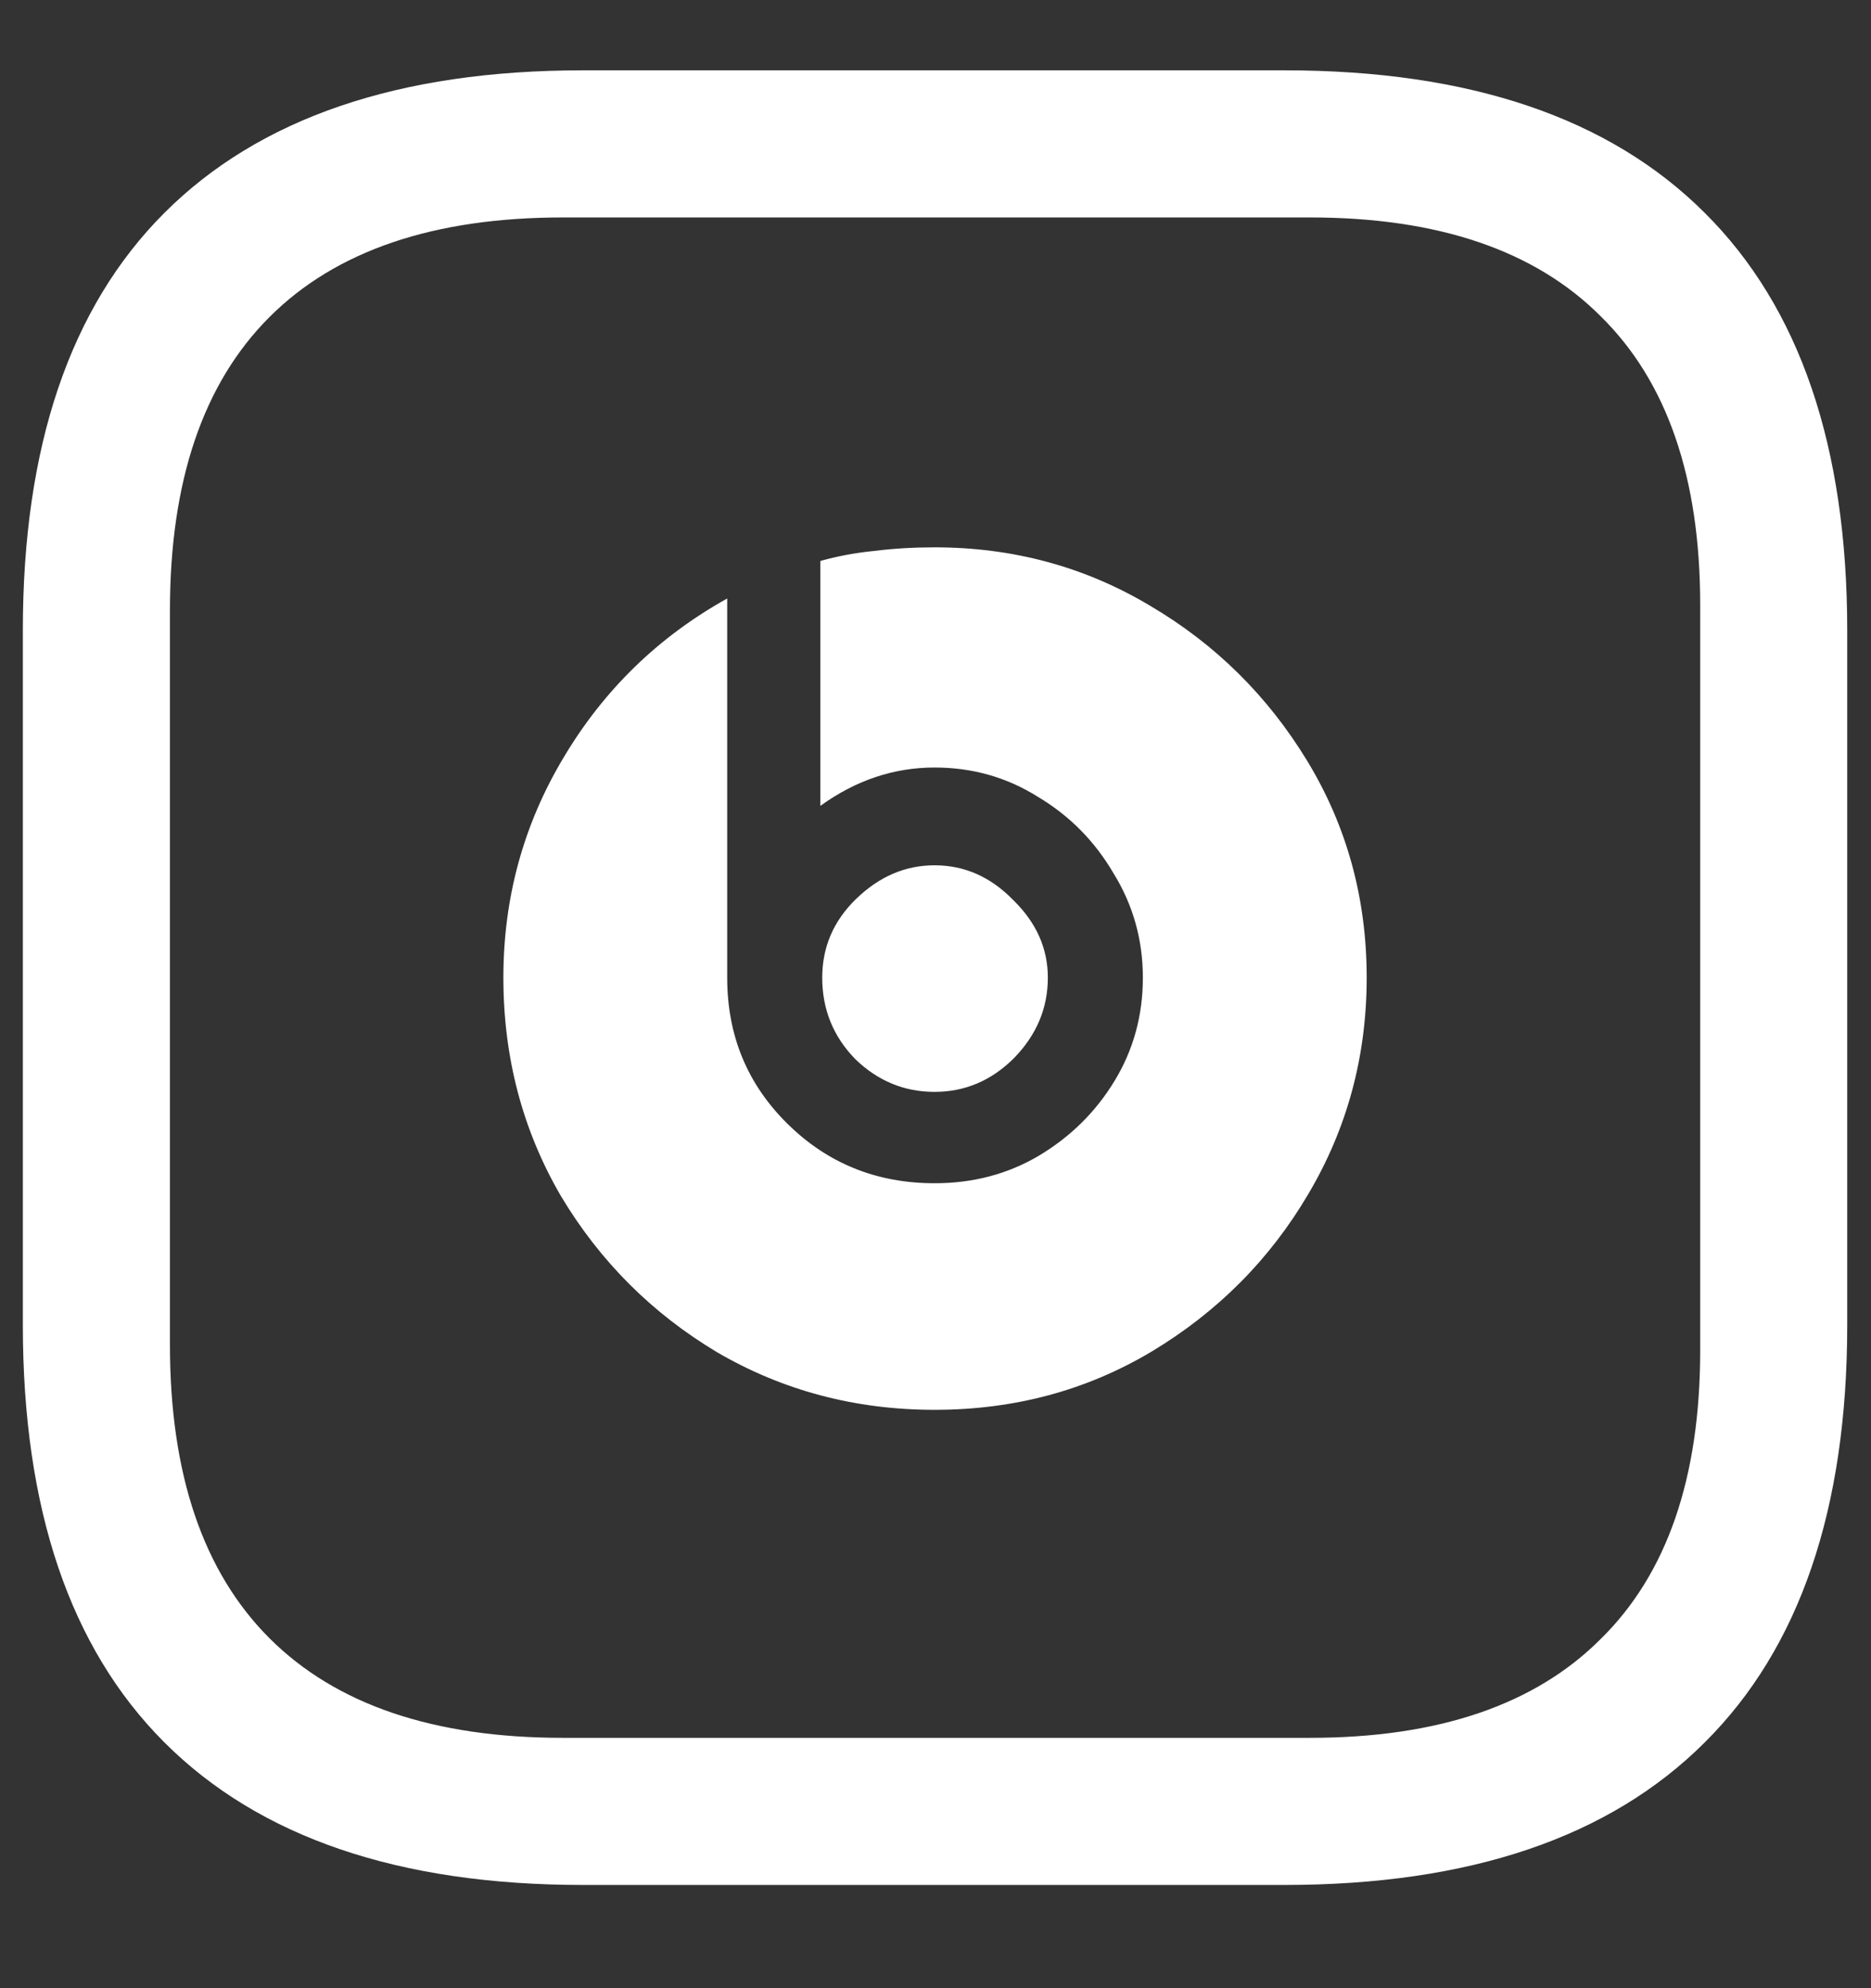 <?xml version="1.0" encoding="UTF-8"?>
<svg xmlns="http://www.w3.org/2000/svg" xmlns:xlink="http://www.w3.org/1999/xlink" width="24" height="25.5" viewBox="0 0 24 25.5" version="1.1">
<rect x="0" y="0" width="24" height="25.5" fill="#333333" stroke="none"/>
<g id="surface1">
<path style=" stroke:none;fill-rule:nonzero;fill:rgb(100%,100%,100%);fill-opacity:1;" d="M 7.477 24.176 L 16.477 24.176 C 18.852 24.176 20.648 23.566 21.867 22.348 C 23.086 21.137 23.695 19.352 23.695 16.992 L 23.695 8.086 C 23.695 5.727 23.086 3.941 21.867 2.73 C 20.648 1.512 18.852 0.902 16.477 0.902 L 7.477 0.902 C 5.117 0.902 3.328 1.512 2.109 2.73 C 0.898 3.941 0.293 5.727 0.293 8.086 L 0.293 16.992 C 0.293 19.352 0.898 21.137 2.109 22.348 C 3.328 23.566 5.117 24.176 7.477 24.176 Z M 7.219 22.289 C 5.562 22.289 4.309 21.863 3.457 21.012 C 2.605 20.16 2.18 18.906 2.18 17.25 L 2.18 7.828 C 2.18 6.172 2.605 4.918 3.457 4.066 C 4.309 3.215 5.562 2.789 7.219 2.789 L 16.805 2.789 C 18.445 2.789 19.688 3.211 20.531 4.055 C 21.383 4.891 21.809 6.125 21.809 7.758 L 21.809 17.32 C 21.809 18.953 21.383 20.188 20.531 21.023 C 19.688 21.867 18.445 22.289 16.805 22.289 Z M 11.988 18.082 C 13.012 18.082 13.941 17.832 14.777 17.332 C 15.621 16.824 16.289 16.152 16.781 15.316 C 17.281 14.473 17.531 13.547 17.531 12.539 C 17.531 11.523 17.277 10.598 16.77 9.762 C 16.262 8.926 15.59 8.262 14.754 7.77 C 13.918 7.27 12.996 7.02 11.988 7.02 C 11.723 7.02 11.465 7.035 11.215 7.066 C 10.973 7.09 10.742 7.133 10.523 7.195 L 10.523 10.336 C 10.977 10.008 11.465 9.844 11.988 9.844 C 12.473 9.844 12.914 9.969 13.312 10.219 C 13.719 10.461 14.043 10.789 14.285 11.203 C 14.535 11.609 14.66 12.055 14.66 12.539 C 14.66 13.023 14.539 13.465 14.297 13.863 C 14.055 14.262 13.73 14.582 13.324 14.824 C 12.926 15.059 12.48 15.176 11.988 15.176 C 11.246 15.176 10.617 14.922 10.102 14.414 C 9.586 13.906 9.328 13.281 9.328 12.539 L 9.328 7.676 C 8.445 8.168 7.746 8.848 7.23 9.715 C 6.715 10.574 6.457 11.516 6.457 12.539 C 6.457 13.562 6.703 14.496 7.195 15.34 C 7.695 16.176 8.363 16.844 9.199 17.344 C 10.043 17.836 10.973 18.082 11.988 18.082 Z M 11.988 14.004 C 12.379 14.004 12.719 13.859 13.008 13.57 C 13.297 13.273 13.441 12.93 13.441 12.539 C 13.441 12.164 13.293 11.832 12.996 11.543 C 12.707 11.246 12.371 11.098 11.988 11.098 C 11.613 11.098 11.277 11.242 10.98 11.531 C 10.691 11.812 10.547 12.148 10.547 12.539 C 10.547 12.945 10.688 13.293 10.969 13.582 C 11.258 13.863 11.598 14.004 11.988 14.004 Z M 11.988 14.004 "/>
</g>
</svg>
